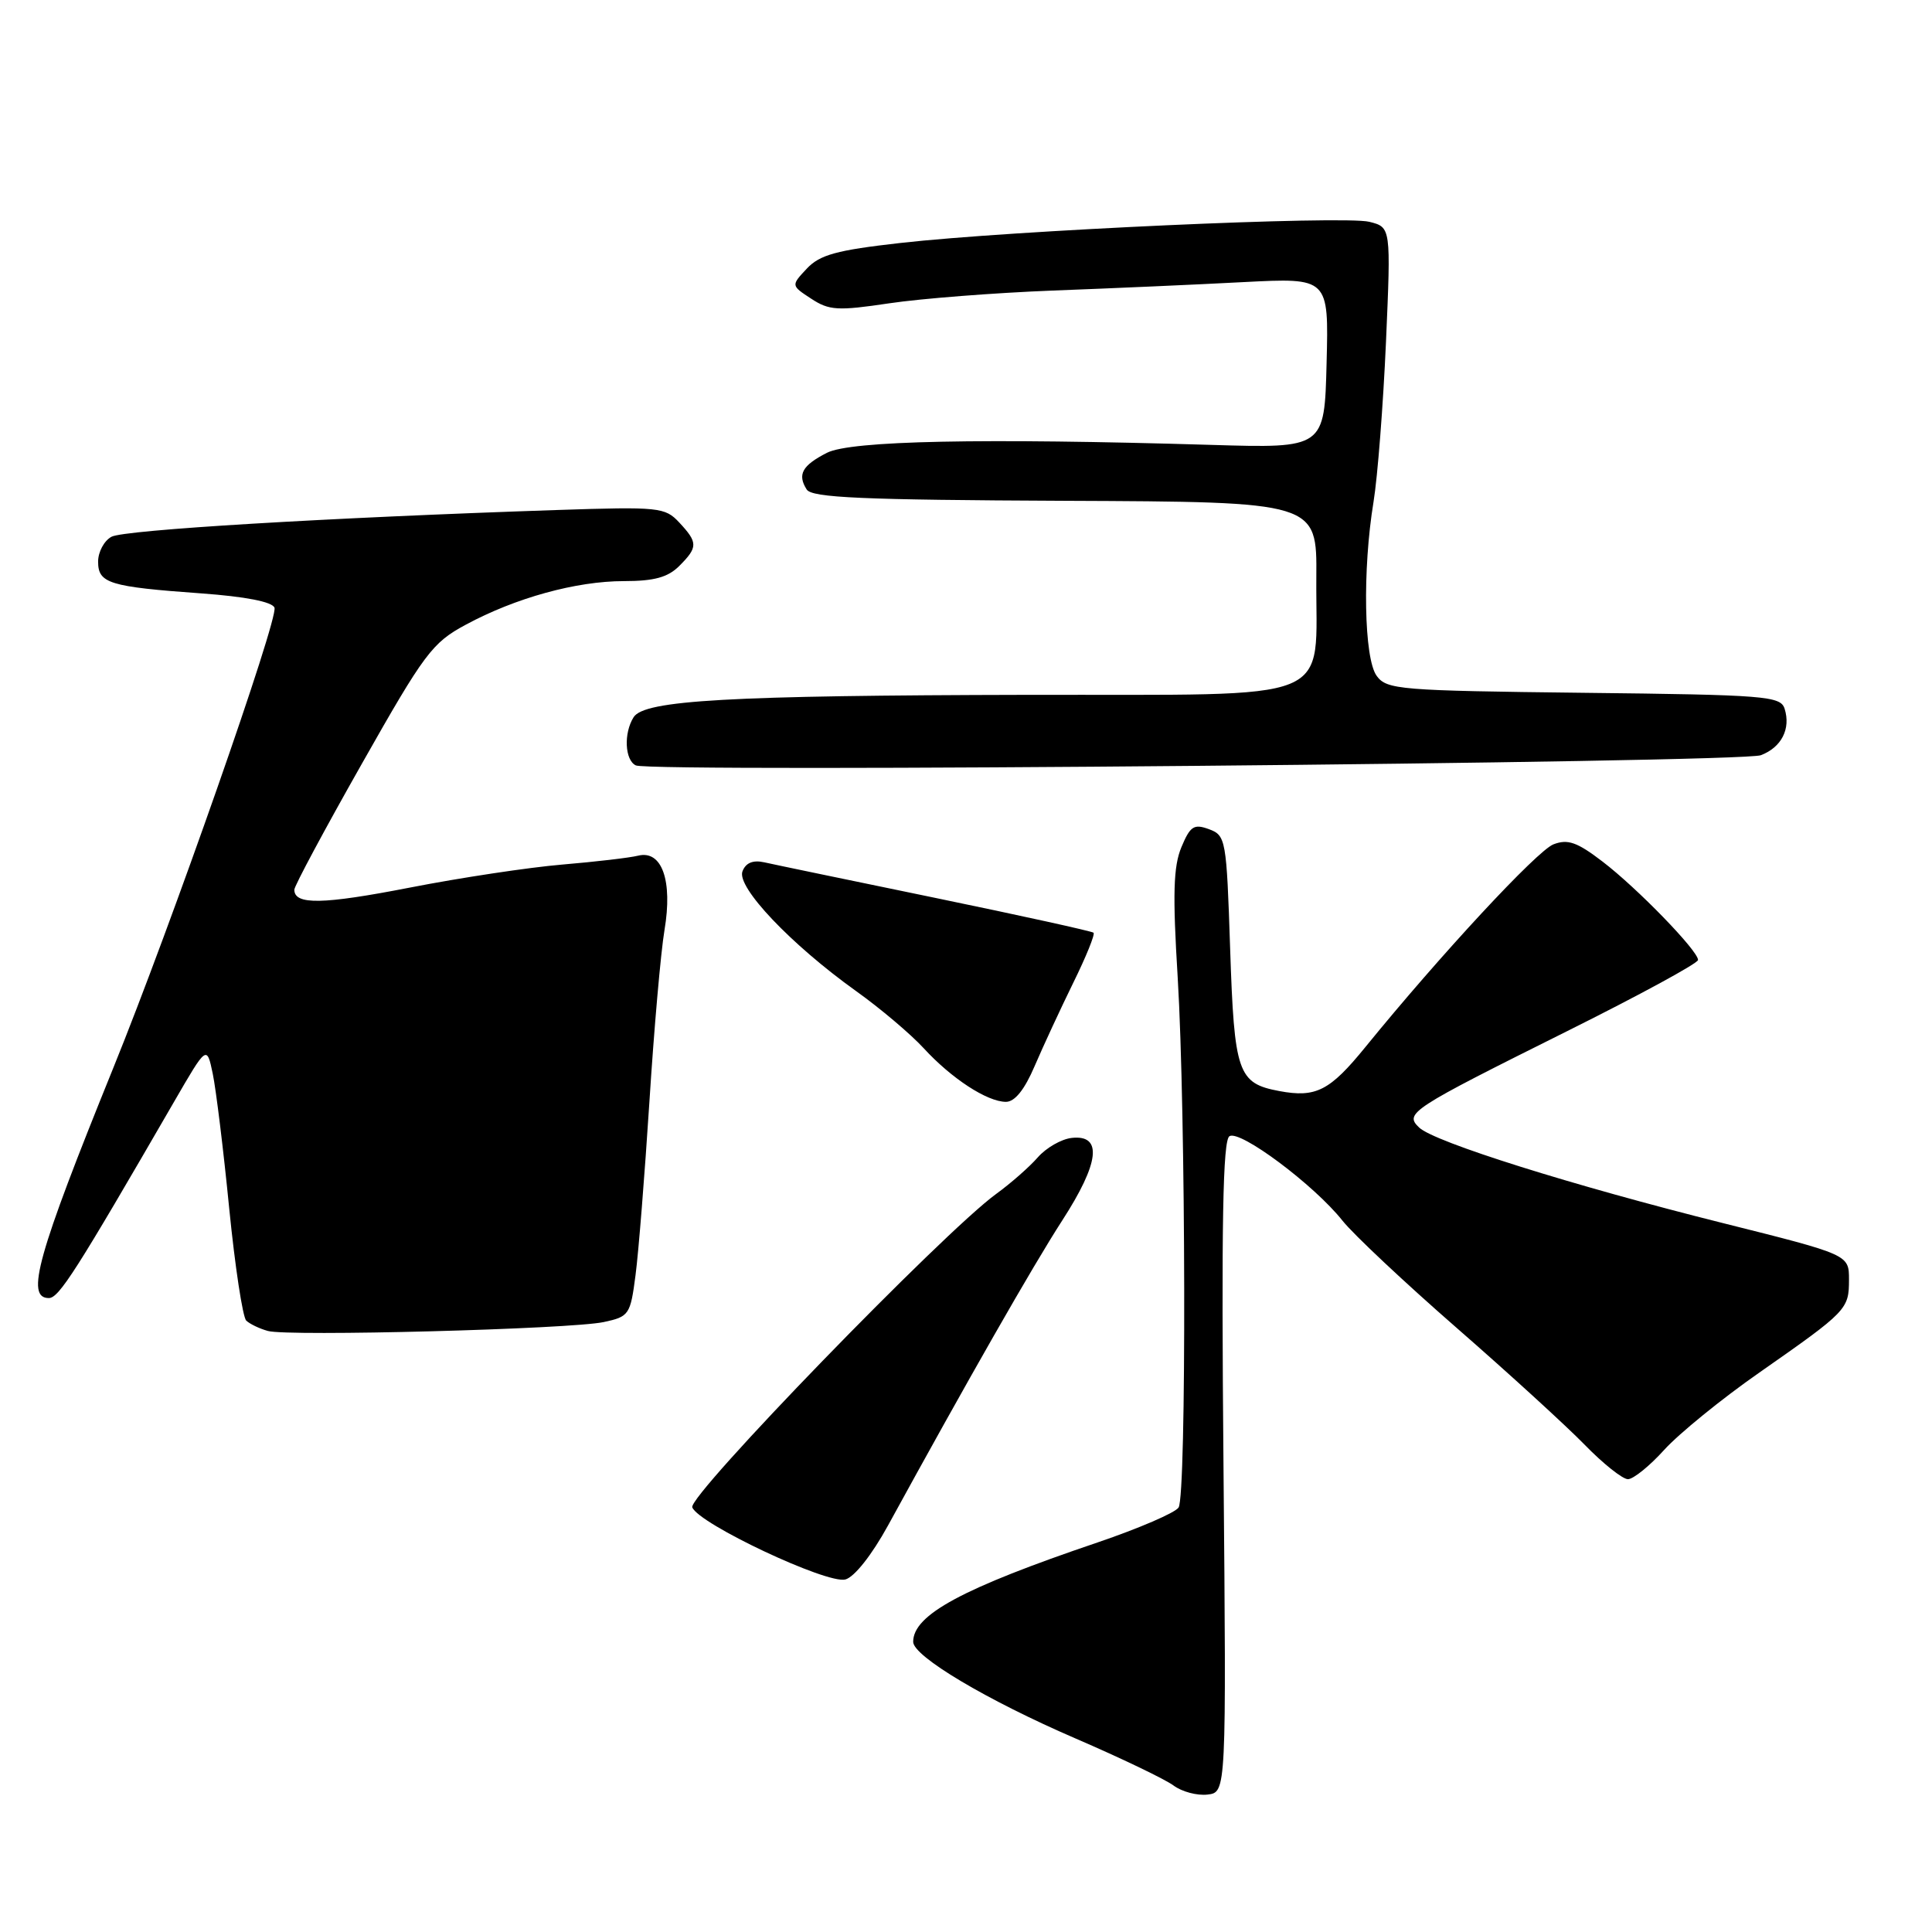 <?xml version="1.0" encoding="UTF-8" standalone="no"?>
<!DOCTYPE svg PUBLIC "-//W3C//DTD SVG 1.1//EN" "http://www.w3.org/Graphics/SVG/1.1/DTD/svg11.dtd" >
<svg xmlns="http://www.w3.org/2000/svg" xmlns:xlink="http://www.w3.org/1999/xlink" version="1.1" viewBox="0 0 256 256">
 <g >
 <path fill="currentColor"
d=" M 162.12 194.39 C 161.83 162.02 162.03 151.10 162.91 150.55 C 164.32 149.68 174.14 157.02 177.89 161.75 C 179.33 163.56 186.12 169.94 193.00 175.94 C 199.88 181.94 207.51 188.91 209.96 191.42 C 212.41 193.94 215.00 196.00 215.71 196.00 C 216.42 196.00 218.59 194.25 220.52 192.11 C 222.46 189.97 228.13 185.35 233.14 181.86 C 244.77 173.73 245.00 173.49 245.00 169.55 C 245.00 166.25 245.00 166.25 228.35 162.08 C 208.32 157.07 190.04 151.32 188.05 149.41 C 186.06 147.51 186.82 147.02 207.70 136.61 C 217.21 131.87 225.00 127.64 225.00 127.20 C 225.00 125.98 216.95 117.68 212.34 114.16 C 208.97 111.58 207.74 111.15 205.84 111.88 C 203.67 112.72 190.82 126.57 180.93 138.73 C 176.20 144.55 174.37 145.48 169.51 144.57 C 164.01 143.54 163.55 142.19 163.00 125.71 C 162.52 111.18 162.43 110.70 160.19 109.87 C 158.20 109.14 157.71 109.46 156.54 112.26 C 155.48 114.81 155.37 118.47 156.05 129.50 C 157.13 147.29 157.23 198.10 156.17 199.75 C 155.74 200.44 150.91 202.52 145.44 204.38 C 127.50 210.46 121.00 213.97 121.00 217.55 C 121.00 219.47 130.78 225.29 142.50 230.35 C 148.55 232.96 154.40 235.77 155.50 236.59 C 156.60 237.41 158.62 237.95 160.00 237.79 C 162.50 237.50 162.50 237.50 162.12 194.39 Z  M 117.67 202.13 C 128.13 183.03 136.84 167.77 140.75 161.72 C 145.69 154.08 146.13 150.32 142.01 150.78 C 140.64 150.93 138.62 152.09 137.51 153.36 C 136.41 154.62 133.93 156.80 132.00 158.20 C 125.03 163.26 91.14 198.20 91.73 199.73 C 92.56 201.91 109.57 209.92 112.01 209.29 C 113.21 208.97 115.52 206.05 117.67 202.13 Z  M 80.00 175.18 C 83.36 174.46 83.53 174.21 84.21 168.97 C 84.61 165.96 85.43 155.62 86.05 146.00 C 86.66 136.38 87.56 126.13 88.05 123.23 C 89.15 116.69 87.71 112.61 84.56 113.38 C 83.43 113.66 78.90 114.19 74.50 114.56 C 70.10 114.93 61.01 116.30 54.31 117.61 C 42.76 119.86 39.00 119.93 39.00 117.89 C 39.00 117.40 43.03 109.88 47.96 101.18 C 56.25 86.53 57.27 85.17 61.71 82.78 C 68.30 79.22 76.35 77.00 82.68 77.00 C 86.67 77.00 88.50 76.50 90.00 75.00 C 92.49 72.51 92.49 71.90 90.01 69.24 C 88.12 67.21 87.35 67.13 73.76 67.58 C 43.31 68.60 16.48 70.21 14.78 71.12 C 13.80 71.64 13.00 73.13 13.00 74.42 C 13.00 77.30 14.47 77.75 26.70 78.63 C 32.51 79.05 36.07 79.74 36.37 80.52 C 36.92 81.94 22.67 122.64 14.99 141.56 C 4.94 166.35 3.36 172.00 6.47 172.00 C 7.81 172.00 10.07 168.45 23.06 146.00 C 27.40 138.50 27.40 138.50 28.19 142.27 C 28.62 144.34 29.61 152.37 30.37 160.11 C 31.14 167.84 32.16 174.54 32.63 174.99 C 33.11 175.44 34.40 176.06 35.50 176.36 C 38.19 177.11 75.59 176.12 80.00 175.18 Z  M 137.10 141.25 C 138.22 138.64 140.52 133.68 142.21 130.23 C 143.91 126.78 145.12 123.80 144.90 123.59 C 144.68 123.39 135.28 121.32 124.00 118.99 C 112.72 116.66 102.49 114.54 101.26 114.26 C 99.76 113.93 98.81 114.33 98.38 115.46 C 97.58 117.54 104.79 125.13 113.39 131.29 C 116.63 133.60 120.68 137.03 122.39 138.89 C 126.08 142.91 130.80 145.99 133.29 146.00 C 134.47 146.00 135.76 144.39 137.10 141.25 Z  M 233.32 100.07 C 236.06 99.03 237.31 96.57 236.47 93.91 C 235.94 92.23 233.97 92.07 209.87 91.80 C 185.44 91.52 183.75 91.38 182.42 89.56 C 180.73 87.25 180.52 75.48 182.00 66.50 C 182.54 63.20 183.28 53.66 183.65 45.31 C 184.31 30.11 184.31 30.11 181.44 29.39 C 178.04 28.54 133.95 30.53 119.26 32.20 C 110.85 33.15 108.63 33.76 106.91 35.59 C 104.81 37.83 104.81 37.83 107.49 39.58 C 109.87 41.14 110.99 41.21 117.83 40.19 C 122.05 39.56 131.80 38.80 139.50 38.50 C 147.20 38.21 158.58 37.71 164.78 37.38 C 176.07 36.80 176.07 36.80 175.78 48.10 C 175.50 59.40 175.50 59.40 160.50 58.95 C 130.02 58.04 112.71 58.39 109.57 60.00 C 106.29 61.68 105.63 62.87 106.89 64.86 C 107.58 65.95 114.22 66.24 141.13 66.36 C 174.50 66.50 174.50 66.50 174.42 76.50 C 174.29 93.46 177.90 91.99 136.27 92.07 C 96.53 92.15 85.38 92.78 83.96 95.03 C 82.62 97.14 82.79 100.73 84.25 101.42 C 86.28 102.38 230.68 101.07 233.32 100.07 Z "/>
</g>
</svg>